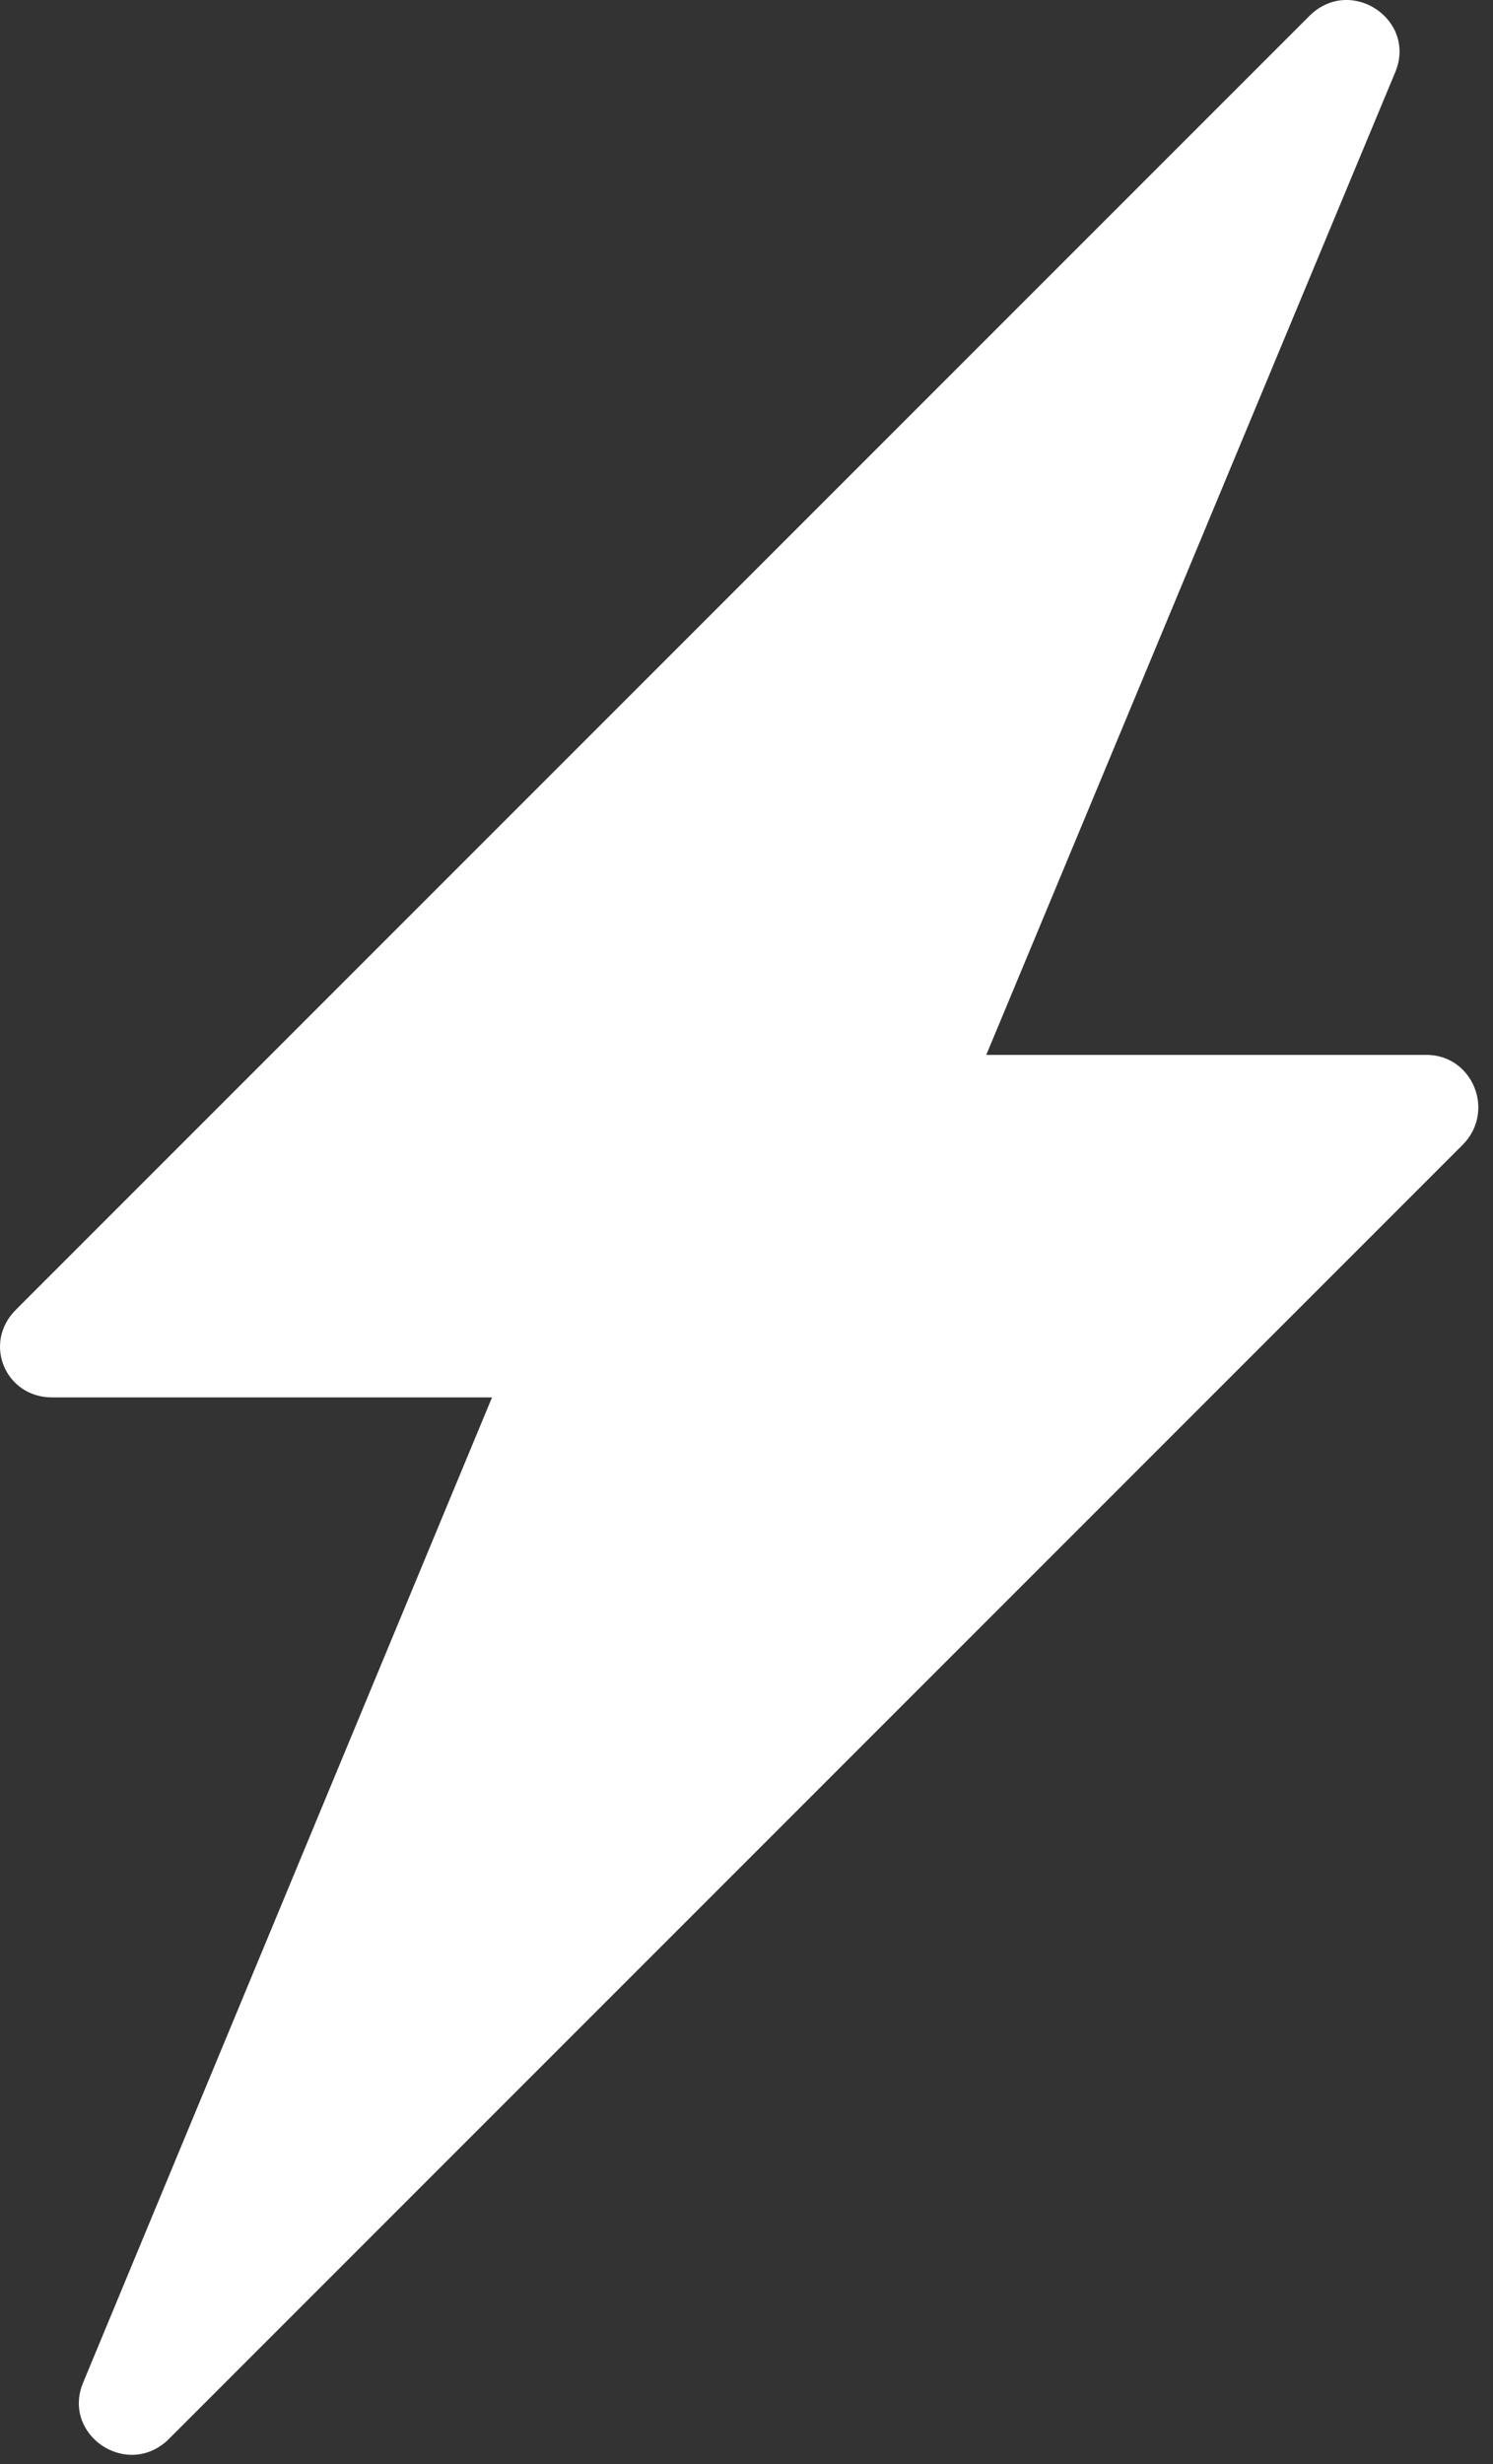 <svg xmlns="http://www.w3.org/2000/svg" width="20" height="33" viewBox="0 0 20 33">
  <rect x="0" y="0" width="20" height="33" fill="#333333" stroke="none"/>
  <path fill="#FFF" fill-rule="evenodd" d="M215.109,29.128 L209.212,29.128 L214.695,15.956 C214.971,15.266 214.109,14.68 213.557,15.197 L196.212,32.542 C195.764,32.99 196.074,33.715 196.695,33.715 L202.591,33.715 L197.109,46.921 C196.833,47.611 197.695,48.197 198.247,47.68 L215.591,30.335 C216.04,29.887 215.729,29.128 215.109,29.128 Z" transform="translate(-196 -15)"/>
</svg>